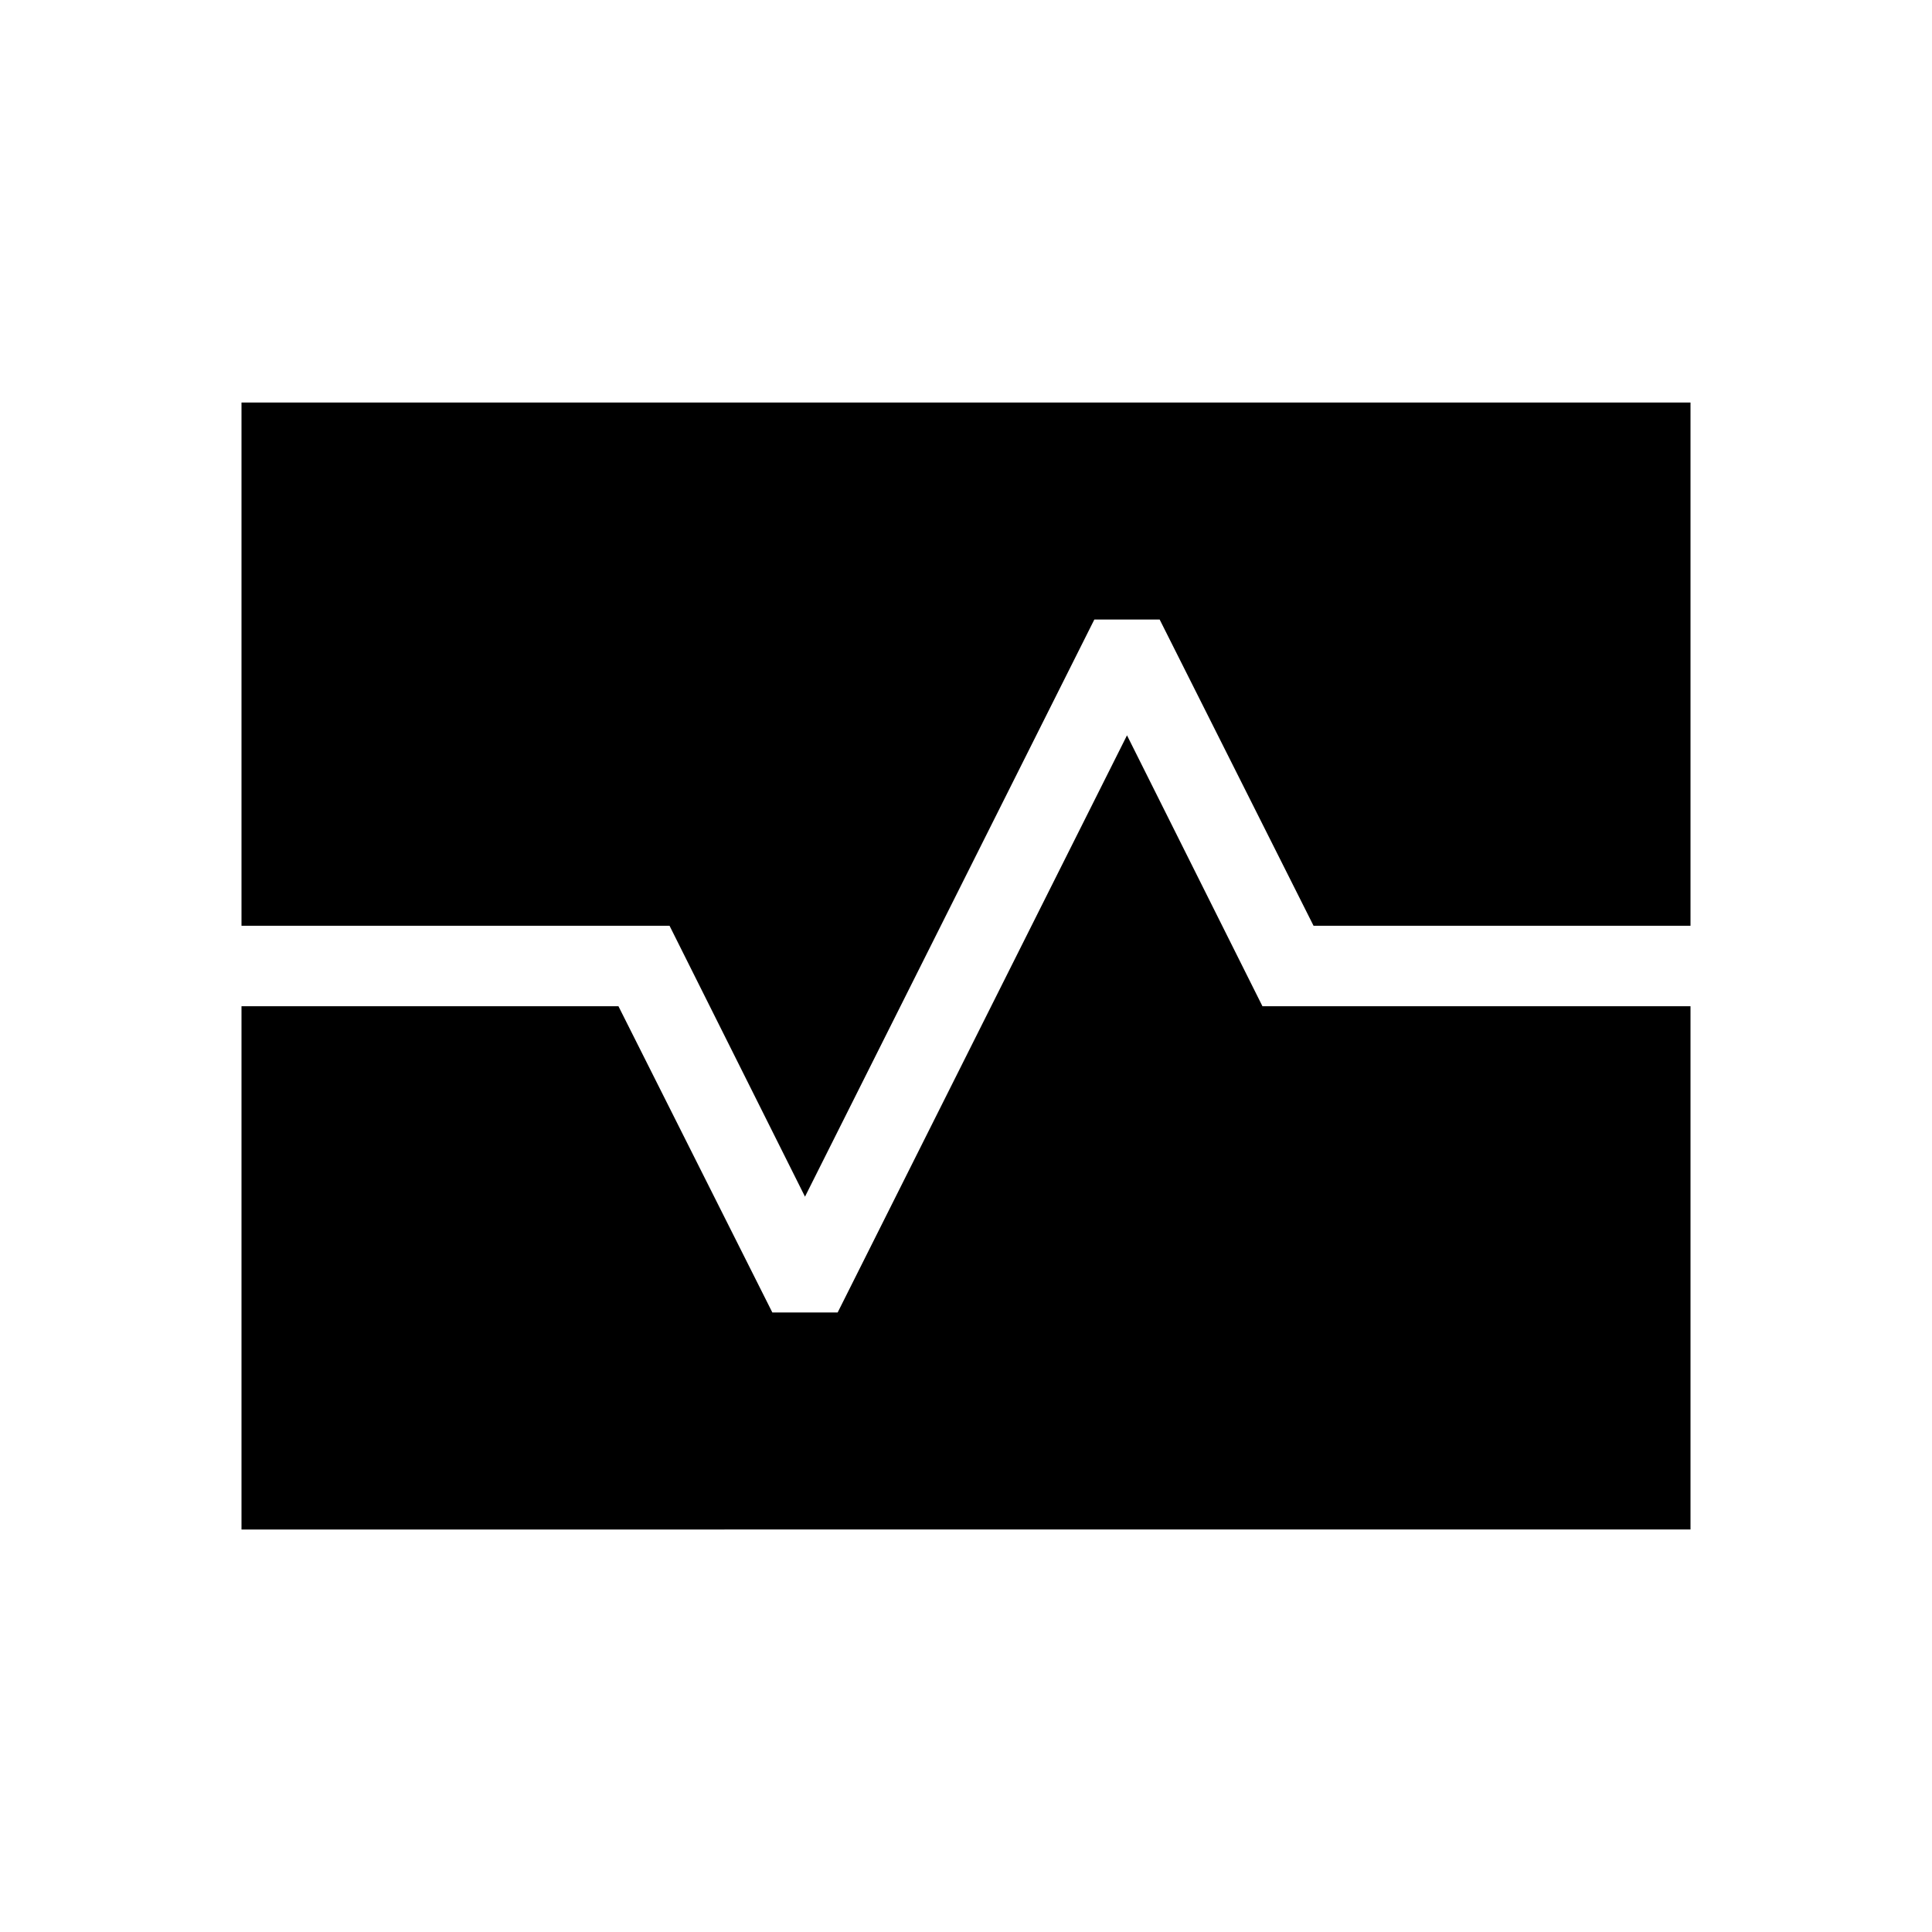 <svg xmlns="http://www.w3.org/2000/svg" height="24" viewBox="0 -960 960 960" width="24"><path d="M120-500v-260h720v260H652.692l-76.461-152.154h-32.462L400-365.385 332.692-500H120Zm0 300v-260h187.308l76.461 152.154h32.462L560-594.615 627.308-460H840v260H120Z"/></svg>
